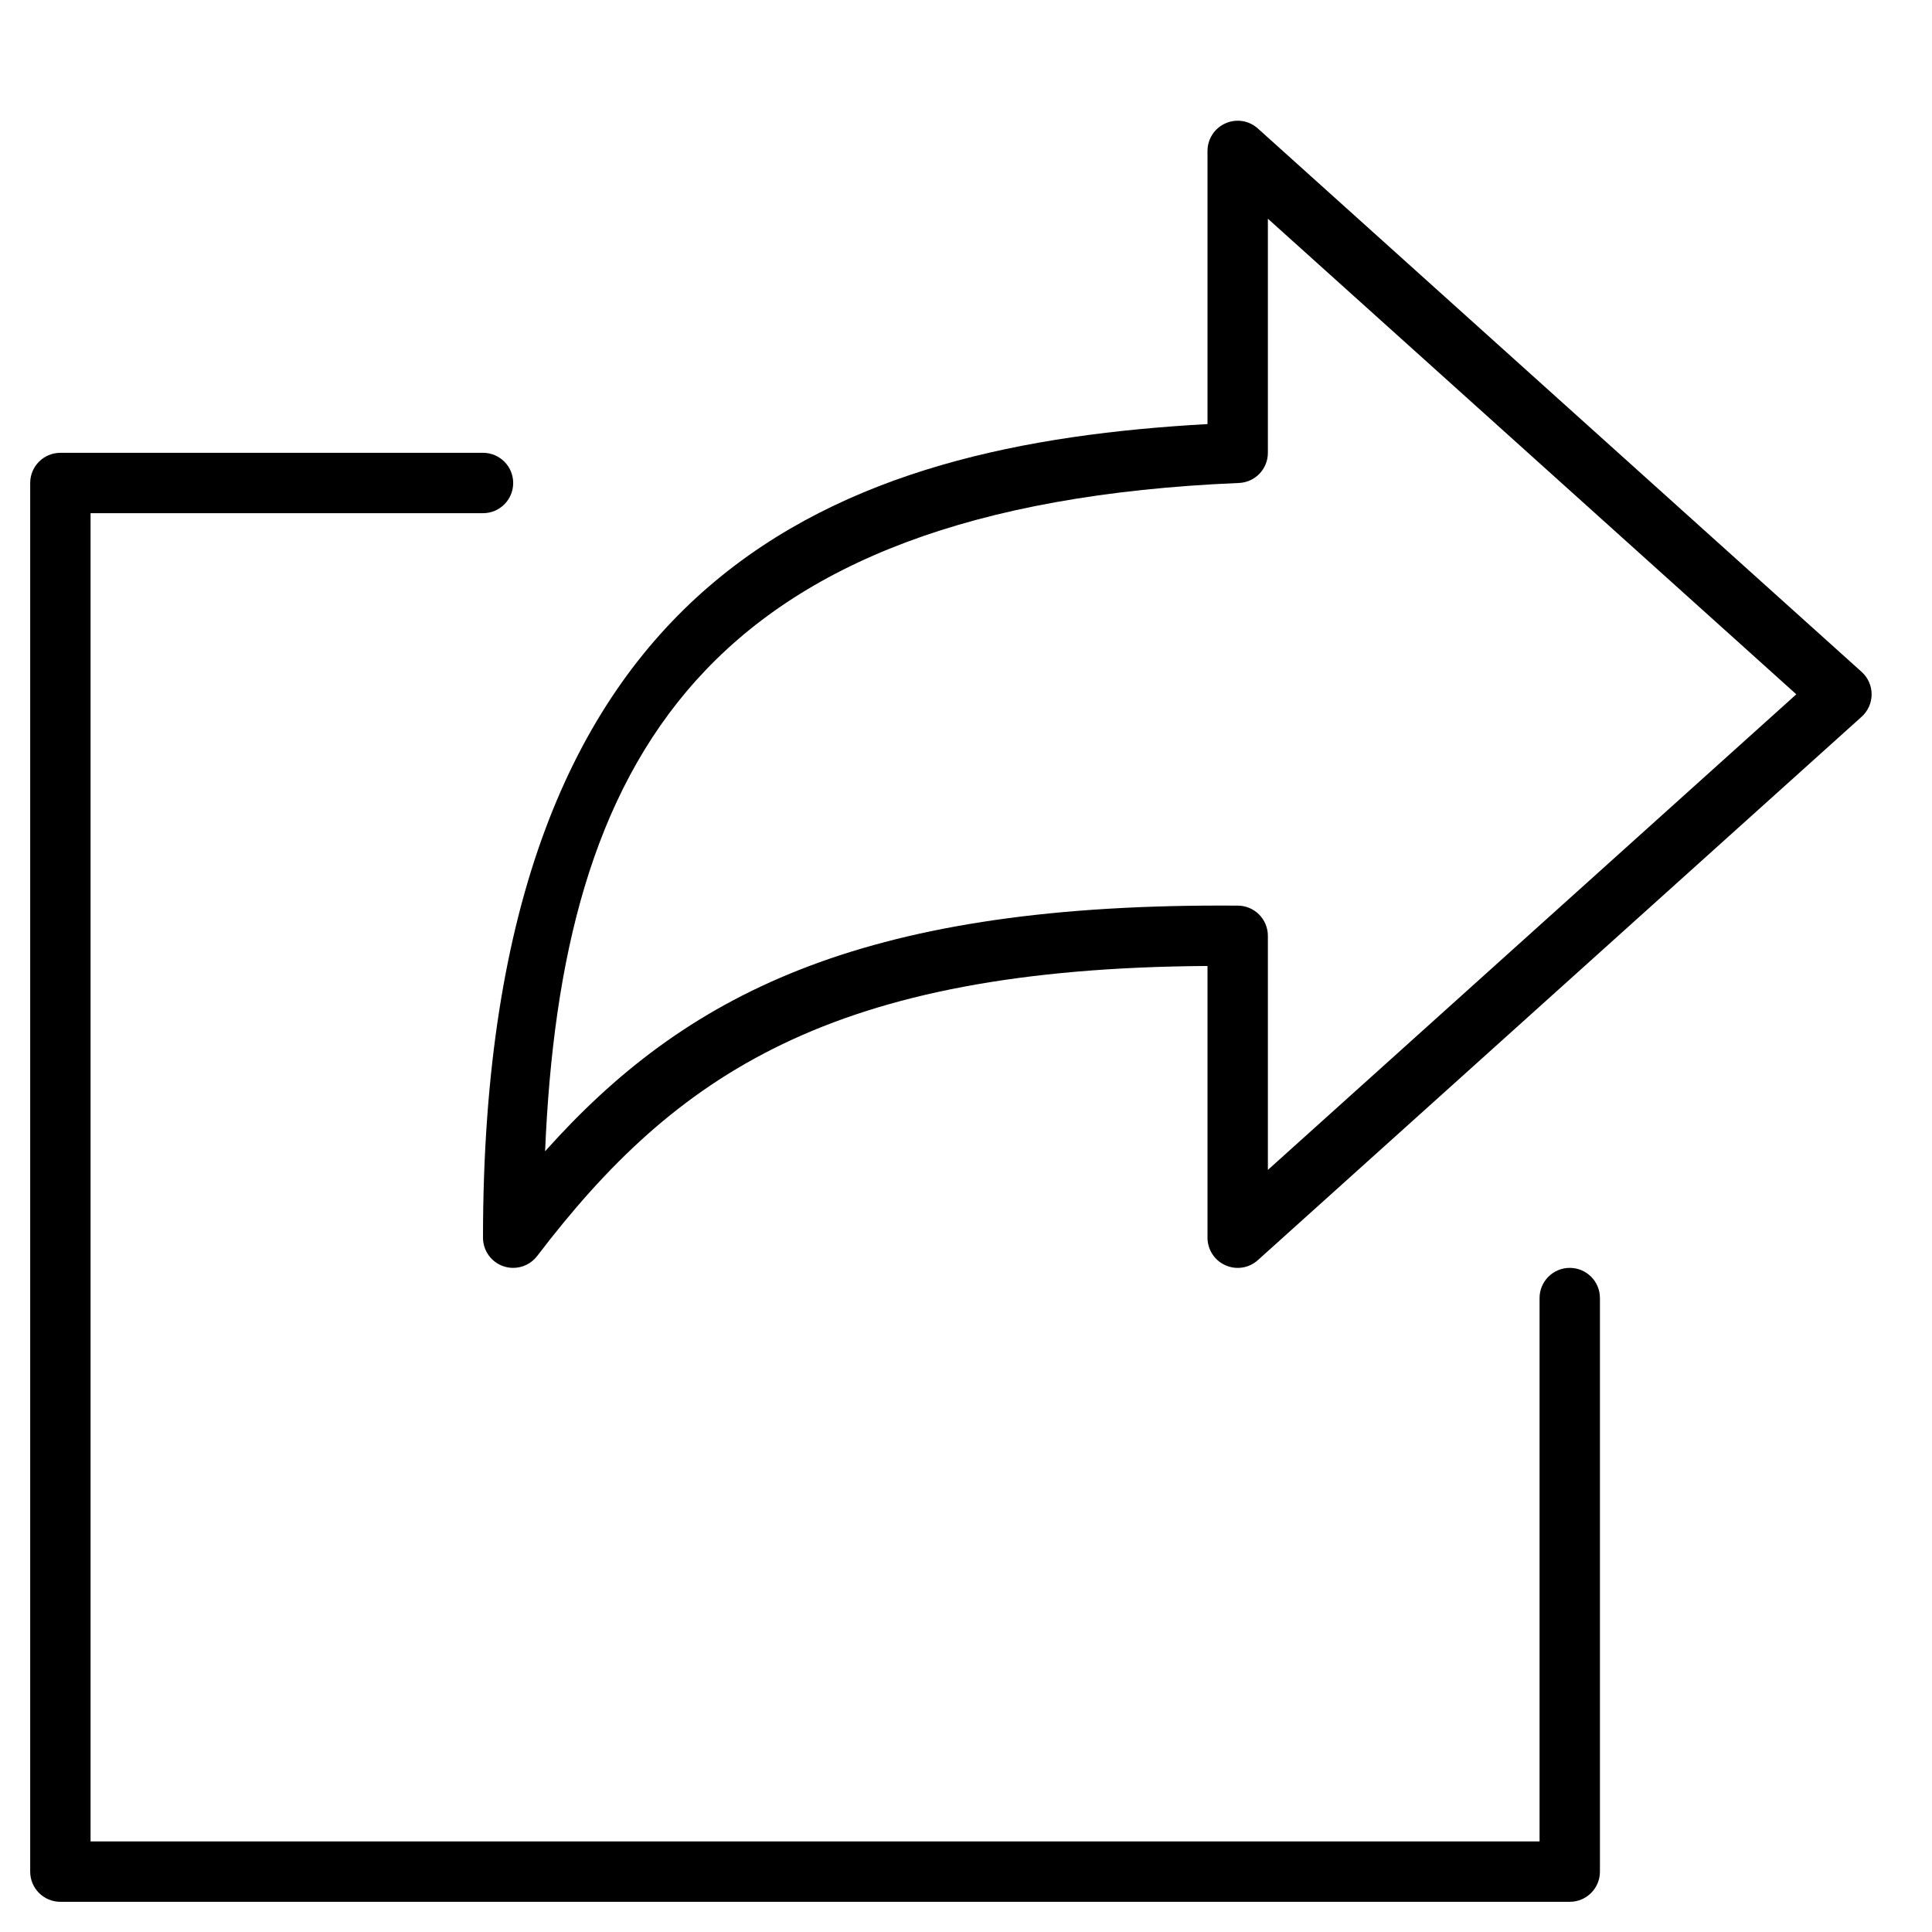 <?xml version="1.0" encoding="utf-8"?>
<!-- Generator: Adobe Illustrator 19.2.1, SVG Export Plug-In . SVG Version: 6.00 Build 0)  -->
<!DOCTYPE svg PUBLIC "-//W3C//DTD SVG 1.1//EN" "http://www.w3.org/Graphics/SVG/1.1/DTD/svg11.dtd">
<svg version="1.1" id="Layer_1" xmlns="http://www.w3.org/2000/svg" xmlns:xlink="http://www.w3.org/1999/xlink" x="0px" y="0px"
	 width="64px" height="64px" viewBox="0 0 64 64" enable-background="new 0 0 64 64" xml:space="preserve">
<path d="M52,42c-0.552,0-1,0.447-1,1v18H3V17h13c0.552,0,1-0.447,1-1s-0.448-1-1-1H2c-0.552,0-1,0.447-1,1v46c0,0.553,0.448,1,1,1
	h50c0.552,0,1-0.447,1-1V43C53,42.447,52.552,42,52,42z"/>
<path d="M41.669,4.257c-0.294-0.266-0.716-0.332-1.076-0.17C40.232,4.247,40,4.605,40,5v9.048C27.972,14.719,16,18.724,16,41
	c0,0.429,0.273,0.811,0.68,0.947C16.785,41.983,16.893,42,17,42c0.306,0,0.602-0.141,0.795-0.394
	c4.581-6.006,9.733-9.527,22.205-9.607V41c0,0.395,0.232,0.753,0.593,0.913c0.36,0.162,0.782,0.096,1.076-0.17l20-18
	C61.88,23.554,62,23.283,62,23s-0.12-0.554-0.331-0.743L41.669,4.257z M42,38.755V31c0-0.549-0.443-0.996-0.992-1
	c-0.196-0.002-0.389-0.002-0.582-0.002c-11.965,0-17.741,2.956-22.369,8.14c0.542-12.846,5.155-21.391,22.985-22.139
	C41.578,15.977,42,15.536,42,15V7.245L59.505,23L42,38.755z"/>
</svg>
